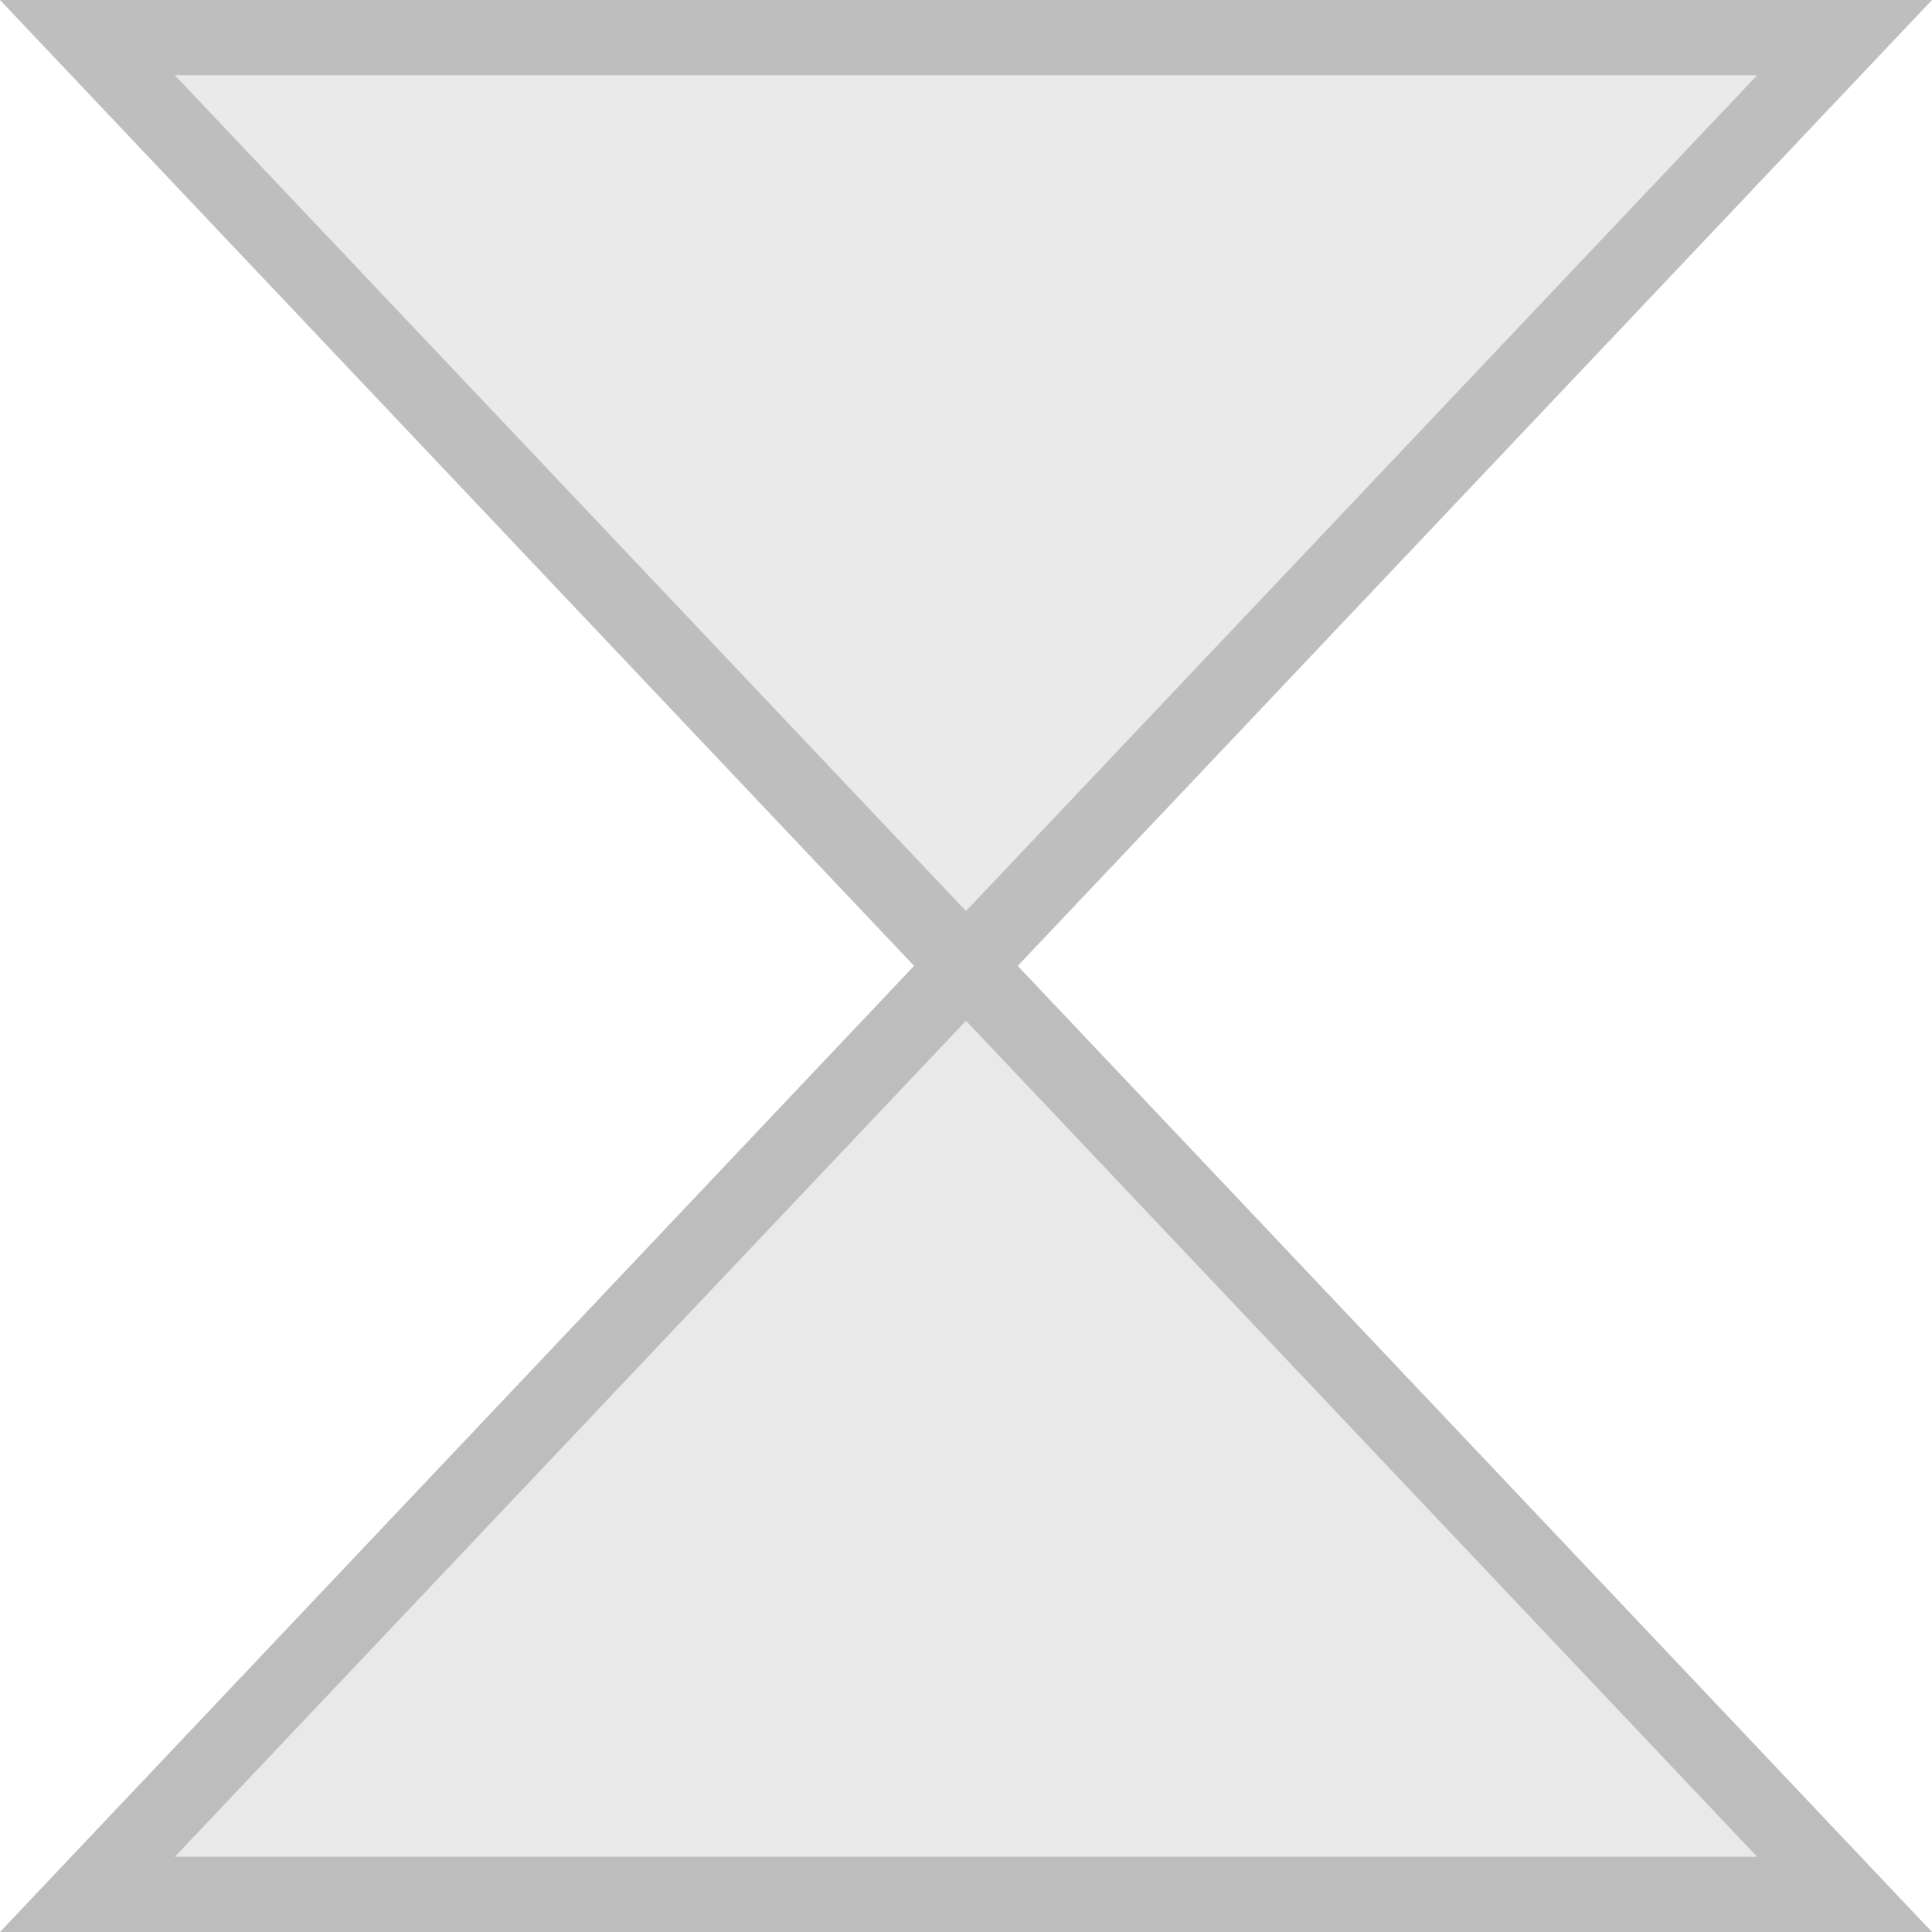 <?xml version="1.0" encoding="UTF-8" standalone="no"?>
<svg
   width="24"
   height="24"
   viewBox="0 0 18 18"
   version="1.1"
   id="svg5"
   sodipodi:docname="ngraph_mark39-symbolic.svg"
   inkscape:version="1.1.2 (0a00cf5339, 2022-02-04)"
   xmlns:inkscape="http://www.inkscape.org/namespaces/inkscape"
   xmlns:sodipodi="http://sodipodi.sourceforge.net/DTD/sodipodi-0.dtd"
   xmlns="http://www.w3.org/2000/svg"
   xmlns:svg="http://www.w3.org/2000/svg"
   xmlns:rdf="http://www.w3.org/1999/02/22-rdf-syntax-ns#"
   xmlns:cc="http://creativecommons.org/ns#"
   xmlns:dc="http://purl.org/dc/elements/1.1/">
  <defs
     id="defs9">
    <inkscape:path-effect
       effect="fill_between_many"
       method="originald"
       linkedpaths="#path4,0,1"
       id="path-effect1421"
       join="true"
       close="true"
       autoreverse="true" />
    <inkscape:path-effect
       effect="fill_between_many"
       method="originald"
       linkedpaths="#path837,0,1"
       id="path-effect1858"
       join="true"
       close="true"
       autoreverse="true" />
    <clipPath
       id="clip1">
      <path
         d="M 40,0 H 81.262 V 81.262 H 40 Z m 0,0"
         id="path1275" />
    </clipPath>
    <clipPath
       id="clip1-3">
      <path
         d="M 40,0 H 81.262 V 81.262 H 40 Z m 0,0"
         id="path5164" />
    </clipPath>
    <inkscape:path-effect
       effect="fill_between_many"
       method="originald"
       linkedpaths="#path4575,0,1"
       id="path-effect8678"
       join="true"
       close="true"
       autoreverse="true" />
    <clipPath
       id="clip1-36">
      <path
         d="M 0,0 H 81.262 V 41 H 0 Z m 0,0"
         id="path11074" />
    </clipPath>
    <clipPath
       id="clip2">
      <path
         d="M 0,40 H 81.262 V 81.262 H 0 Z m 0,0"
         id="path11077" />
    </clipPath>
    <clipPath
       id="clip2-7">
      <path
         d="M 0,40 H 81.262 V 81.262 H 0 Z m 0,0"
         id="path11365" />
    </clipPath>
    <clipPath
       id="clip1-5">
      <path
         d="M 0,0 H 81.262 V 41 H 0 Z m 0,0"
         id="path11362" />
    </clipPath>
  </defs>
  <sodipodi:namedview
     pagecolor="#ffffff"
     bordercolor="#666666"
     borderopacity="1"
     objecttolerance="10"
     gridtolerance="10"
     guidetolerance="10"
     inkscape:pageopacity="0"
     inkscape:pageshadow="2"
     inkscape:window-width="1845"
     inkscape:window-height="1011"
     id="namedview7"
     showgrid="true"
     inkscape:zoom="29.62"
     inkscape:cx="11.985145"
     inkscape:cy="12.002026"
     inkscape:window-x="0"
     inkscape:window-y="0"
     inkscape:window-maximized="1"
     inkscape:current-layer="svg5"
     units="px"
     inkscape:pagecheckerboard="1">
    <inkscape:grid
       type="xygrid"
       id="grid1431" />
  </sodipodi:namedview>
  <g
     clip-path="url(#clip1-5)"
     clip-rule="nonzero"
     id="g11372"
     style="opacity:0.33;fill:#bebebe;fill-opacity:1"
     transform="matrix(0.201,0,0,0.213,0.814,0.351)">
    <path
       style="fill:#bebebe;fill-opacity:1;fill-rule:evenodd;stroke:none"
       d="M 40.629,40.629 0,0 h 81.262 z m 0,0"
       id="path11370" />
  </g>
  <g
     clip-path="url(#clip2-7)"
     clip-rule="nonzero"
     id="g11376"
     style="opacity:0.33"
     transform="matrix(0.201,0,0,0.213,0.814,0.351)">
    <path
       style="fill:#bdbdbd;fill-opacity:1;fill-rule:evenodd;stroke:none"
       d="M 40.629,40.629 0,81.262 h 81.262 z m 0,0"
       id="path11374" />
  </g>
  <path
     style="color:#000000;fill:#bebebe;stroke-miterlimit:10;-inkscape-stroke:none;fill-opacity:1"
     d="M 0,0 9,9.51 9.254,9.24 18,0 Z M 1.629,0.701 H 16.371 L 9,8.488 Z"
     id="path11378" />
  <path
     style="color:#000000;fill:#bdbdbd;stroke-miterlimit:10;-inkscape-stroke:none"
     d="M 9,8.49 8.744,8.758 0,18 h 18 z m 0,1.02 7.371,7.789 H 1.629 Z"
     id="path11380" />
</svg>
